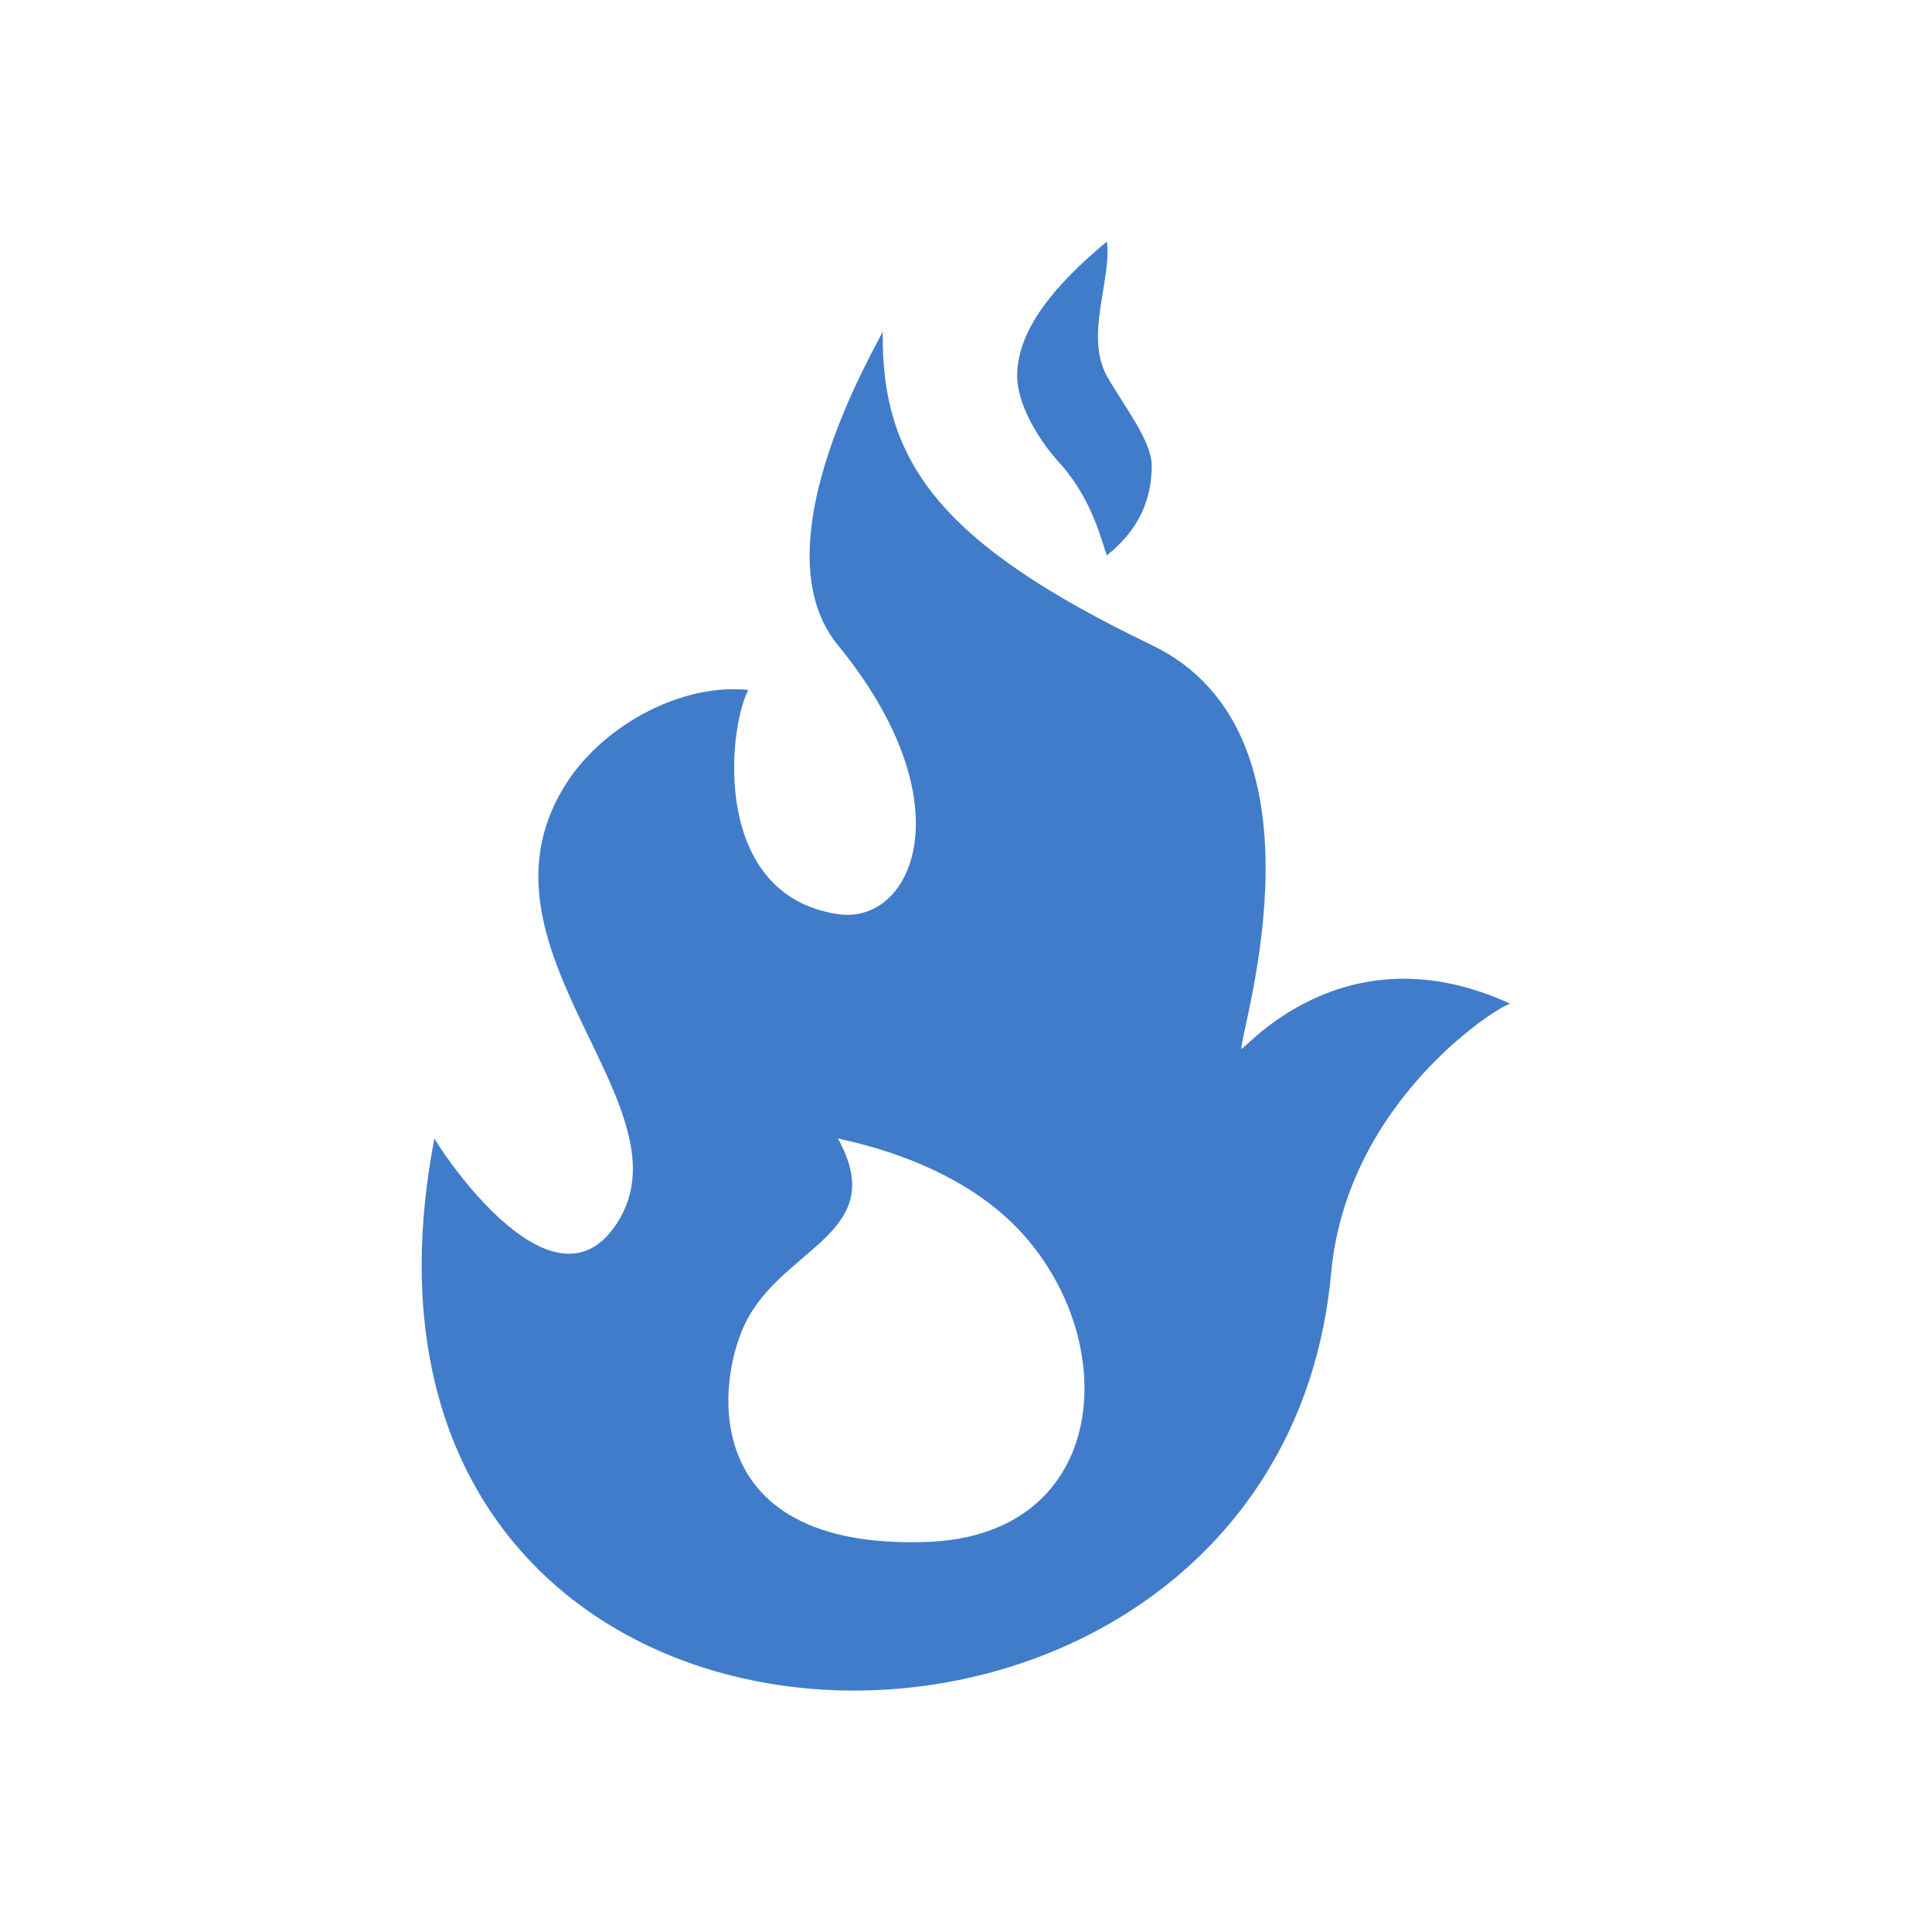 <svg xmlns="http://www.w3.org/2000/svg" viewBox="0 0 32 32" enable-background="new 0 0 32 32"><path fill="#407cca" d="m20.56 17.369c0-.365 1.567-5.217-1.483-6.684-3.514-1.69-4.485-3.039-4.456-5.199-.003.087-2.125 3.509-.744 5.199 2.147 2.617 1.241 4.642 0 4.456-2.083-.312-1.831-3.03-1.484-3.713-1.089-.115-2.348.563-2.972 1.485-1.874 2.784 2.188 5.447.744 7.426-1.099 1.508-2.977-1.461-2.97-1.484-2.23 11.638 13.962 11.935 14.853 2.229.266-2.911 2.886-4.495 2.971-4.457-2.792-1.288-4.459.835-4.459.742m-5.198 8.17c-3.892.144-3.494-2.775-2.97-3.714.663-1.195 2.341-1.433 1.484-2.971.011.022 1.822.296 2.97 1.484 1.761 1.82 1.562 5.086-1.484 5.201m2.229-17.825c-.455-.487-.744-1.073-.744-1.486 0-.772.632-1.516 1.486-2.227.086.619-.37 1.547 0 2.227.287.504.743 1.074.743 1.486 0 .553-.206 1.057-.743 1.485-.081-.206-.224-.884-.742-1.485"/></svg>